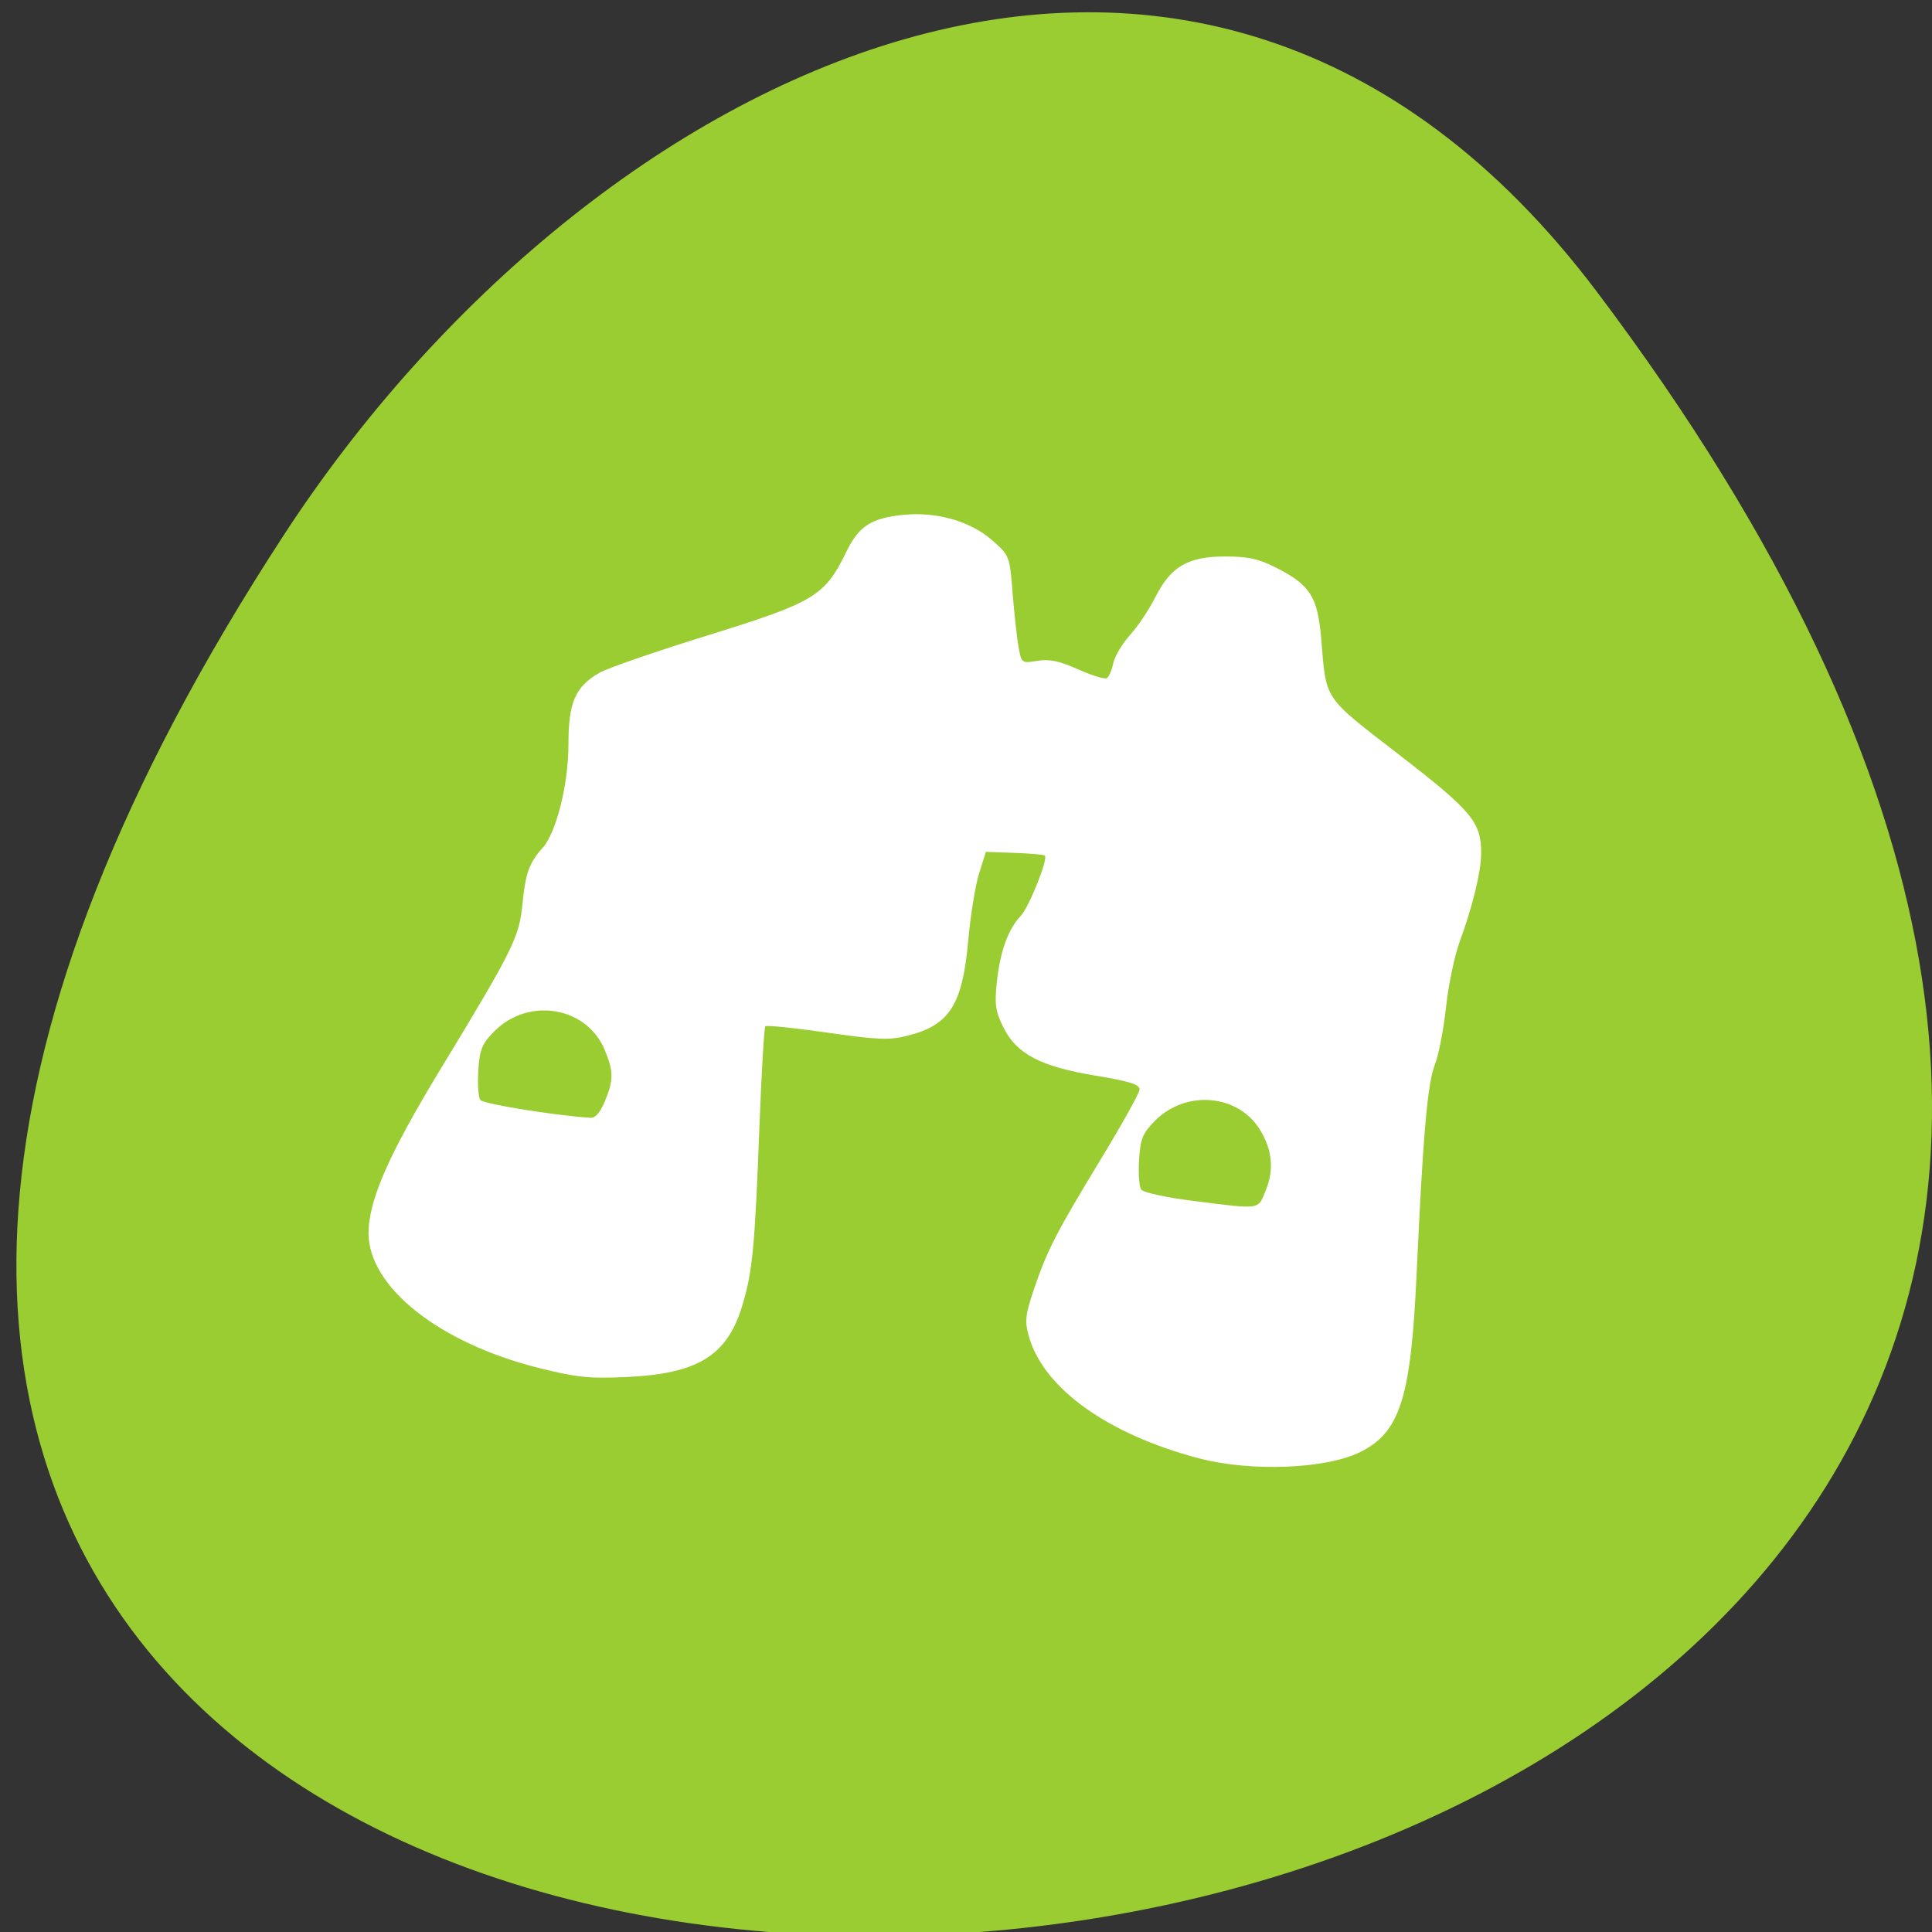 <svg xmlns="http://www.w3.org/2000/svg" viewBox="0 0 256 256"><rect x="0" y="0" width="256" height="256" fill="#333333" stroke="none"/><defs><clipPath><path transform="matrix(15.333 0 0 11.5 415 -125.5)" d="m -24 13 c 0 1.105 -0.672 2 -1.5 2 -0.828 0 -1.5 -0.895 -1.5 -2 0 -1.105 0.672 -2 1.5 -2 0.828 0 1.5 0.895 1.5 2 z"/></clipPath></defs><g style="fill:#fff"><path d="m 291.82 921.19 c 200.11 265.25 -350.59 302.94 -173.86 32.17 40.29 -61.728 120.86 -102.43 173.86 -32.17 z" transform="translate(-80.27 -882.59)" style="fill:#9acd32;color:#000"/><path d="m 184.304,230.671 c -20.911,-5.613 -35.679,-16.4 -39.083,-28.546 -1.016,-3.627 -0.875,-5.061 1.082,-11 3.055,-9.27 5.13,-13.401 15.393,-30.65 4.85,-8.151 8.876,-15.528 8.945,-16.393 0.1,-1.234 -2.068,-1.946 -10.076,-3.307 -12.752,-2.168 -18.204,-5.091 -21.258,-11.398 -1.816,-3.751 -2.046,-5.438 -1.469,-10.764 0.773,-7.138 2.618,-12.322 5.462,-15.35 1.894,-2.016 6.365,-13.403 5.573,-14.194 -0.22,-0.22 -3.364,-0.507 -6.985,-0.638 l -6.585,-0.238 -1.563,5.052 c -0.86,2.779 -1.987,9.901 -2.505,15.827 -1.313,15.017 -4.288,19.804 -13.853,22.285 -4.296,1.114 -6.815,1.019 -18.637,-0.707 -7.518,-1.097 -13.896,-1.768 -14.174,-1.491 -0.278,0.278 -0.888,10.772 -1.356,23.321 -1.077,28.88 -1.585,34.3 -3.968,42.348 -3.472,11.726 -10.212,15.971 -26.582,16.741 -8.673,0.408 -11.559,0.1 -20.403,-2.178 -22.746,-5.86 -38.892,-18.92 -38.972,-31.524 -0.049,-7.703 4.578,-18.491 16.603,-38.711 16.628,-27.958 18.059,-30.908 18.805,-38.756 0.679,-7.149 1.577,-9.707 4.598,-13.104 3.181,-3.577 5.971,-14.95 5.975,-24.355 0.004,-9.888 1.554,-13.538 7.143,-16.828 1.844,-1.085 13.101,-5.056 25.016,-8.823 24.392,-7.712 26.823,-9.206 31.719,-19.494 2.957,-6.214 5.794,-8.07 13.455,-8.806 7.425,-0.713 15.106,1.542 19.983,5.867 4.164,3.693 4.182,3.739 4.868,12.573 0.379,4.877 0.994,10.585 1.367,12.685 0.668,3.756 0.738,3.808 4.333,3.201 2.756,-0.466 5.058,0.025 9.369,1.999 3.143,1.439 6.113,2.371 6.599,2.07 0.486,-0.301 1.149,-1.869 1.472,-3.485 0.323,-1.616 2.069,-4.621 3.879,-6.676 1.81,-2.056 4.416,-6.03 5.791,-8.832 3.541,-7.215 7.517,-9.595 16.034,-9.595 5.409,0 7.775,0.542 11.996,2.75 7.63,3.99 9.338,6.78 10.144,16.57 1.214,14.733 0.292,13.334 17.965,27.291 16.819,13.283 18.898,15.851 18.825,23.262 -0.042,4.318 -1.967,12.362 -4.935,20.628 -1.185,3.3 -2.598,10.22 -3.141,15.379 -0.543,5.158 -1.697,11.233 -2.565,13.5 -1.714,4.476 -2.725,16.343 -4.226,49.621 -1.293,28.672 -3.804,36.737 -12.879,41.369 -7.886,4.026 -25.184,4.726 -37.181,1.506 z m 15.428,-63.079 c 1.92,-4.799 1.419,-9.6 -1.492,-14.297 -5.104,-8.236 -17.01,-9.184 -24.054,-1.916 -2.803,2.891 -3.342,4.246 -3.648,9.155 -0.197,3.169 0.021,6.317 0.486,6.997 0.468,0.685 5.726,1.861 11.794,2.638 16.069,2.058 14.994,2.222 16.914,-2.577 z M 47.659,146.776 c 2.016,-5.037 2.015,-6.924 -0.005,-11.972 -4.105,-10.26 -17.546,-12.596 -25.464,-4.427 -2.806,2.895 -3.346,4.248 -3.651,9.158 -0.197,3.169 0.006,6.292 0.451,6.941 0.641,0.934 16.802,3.608 25.419,4.206 1.034,0.072 2.237,-1.374 3.25,-3.906 z" transform="matrix(0.576 0 0 0.564 52.702 63.136)" style="fill:#fff"/></g></svg>